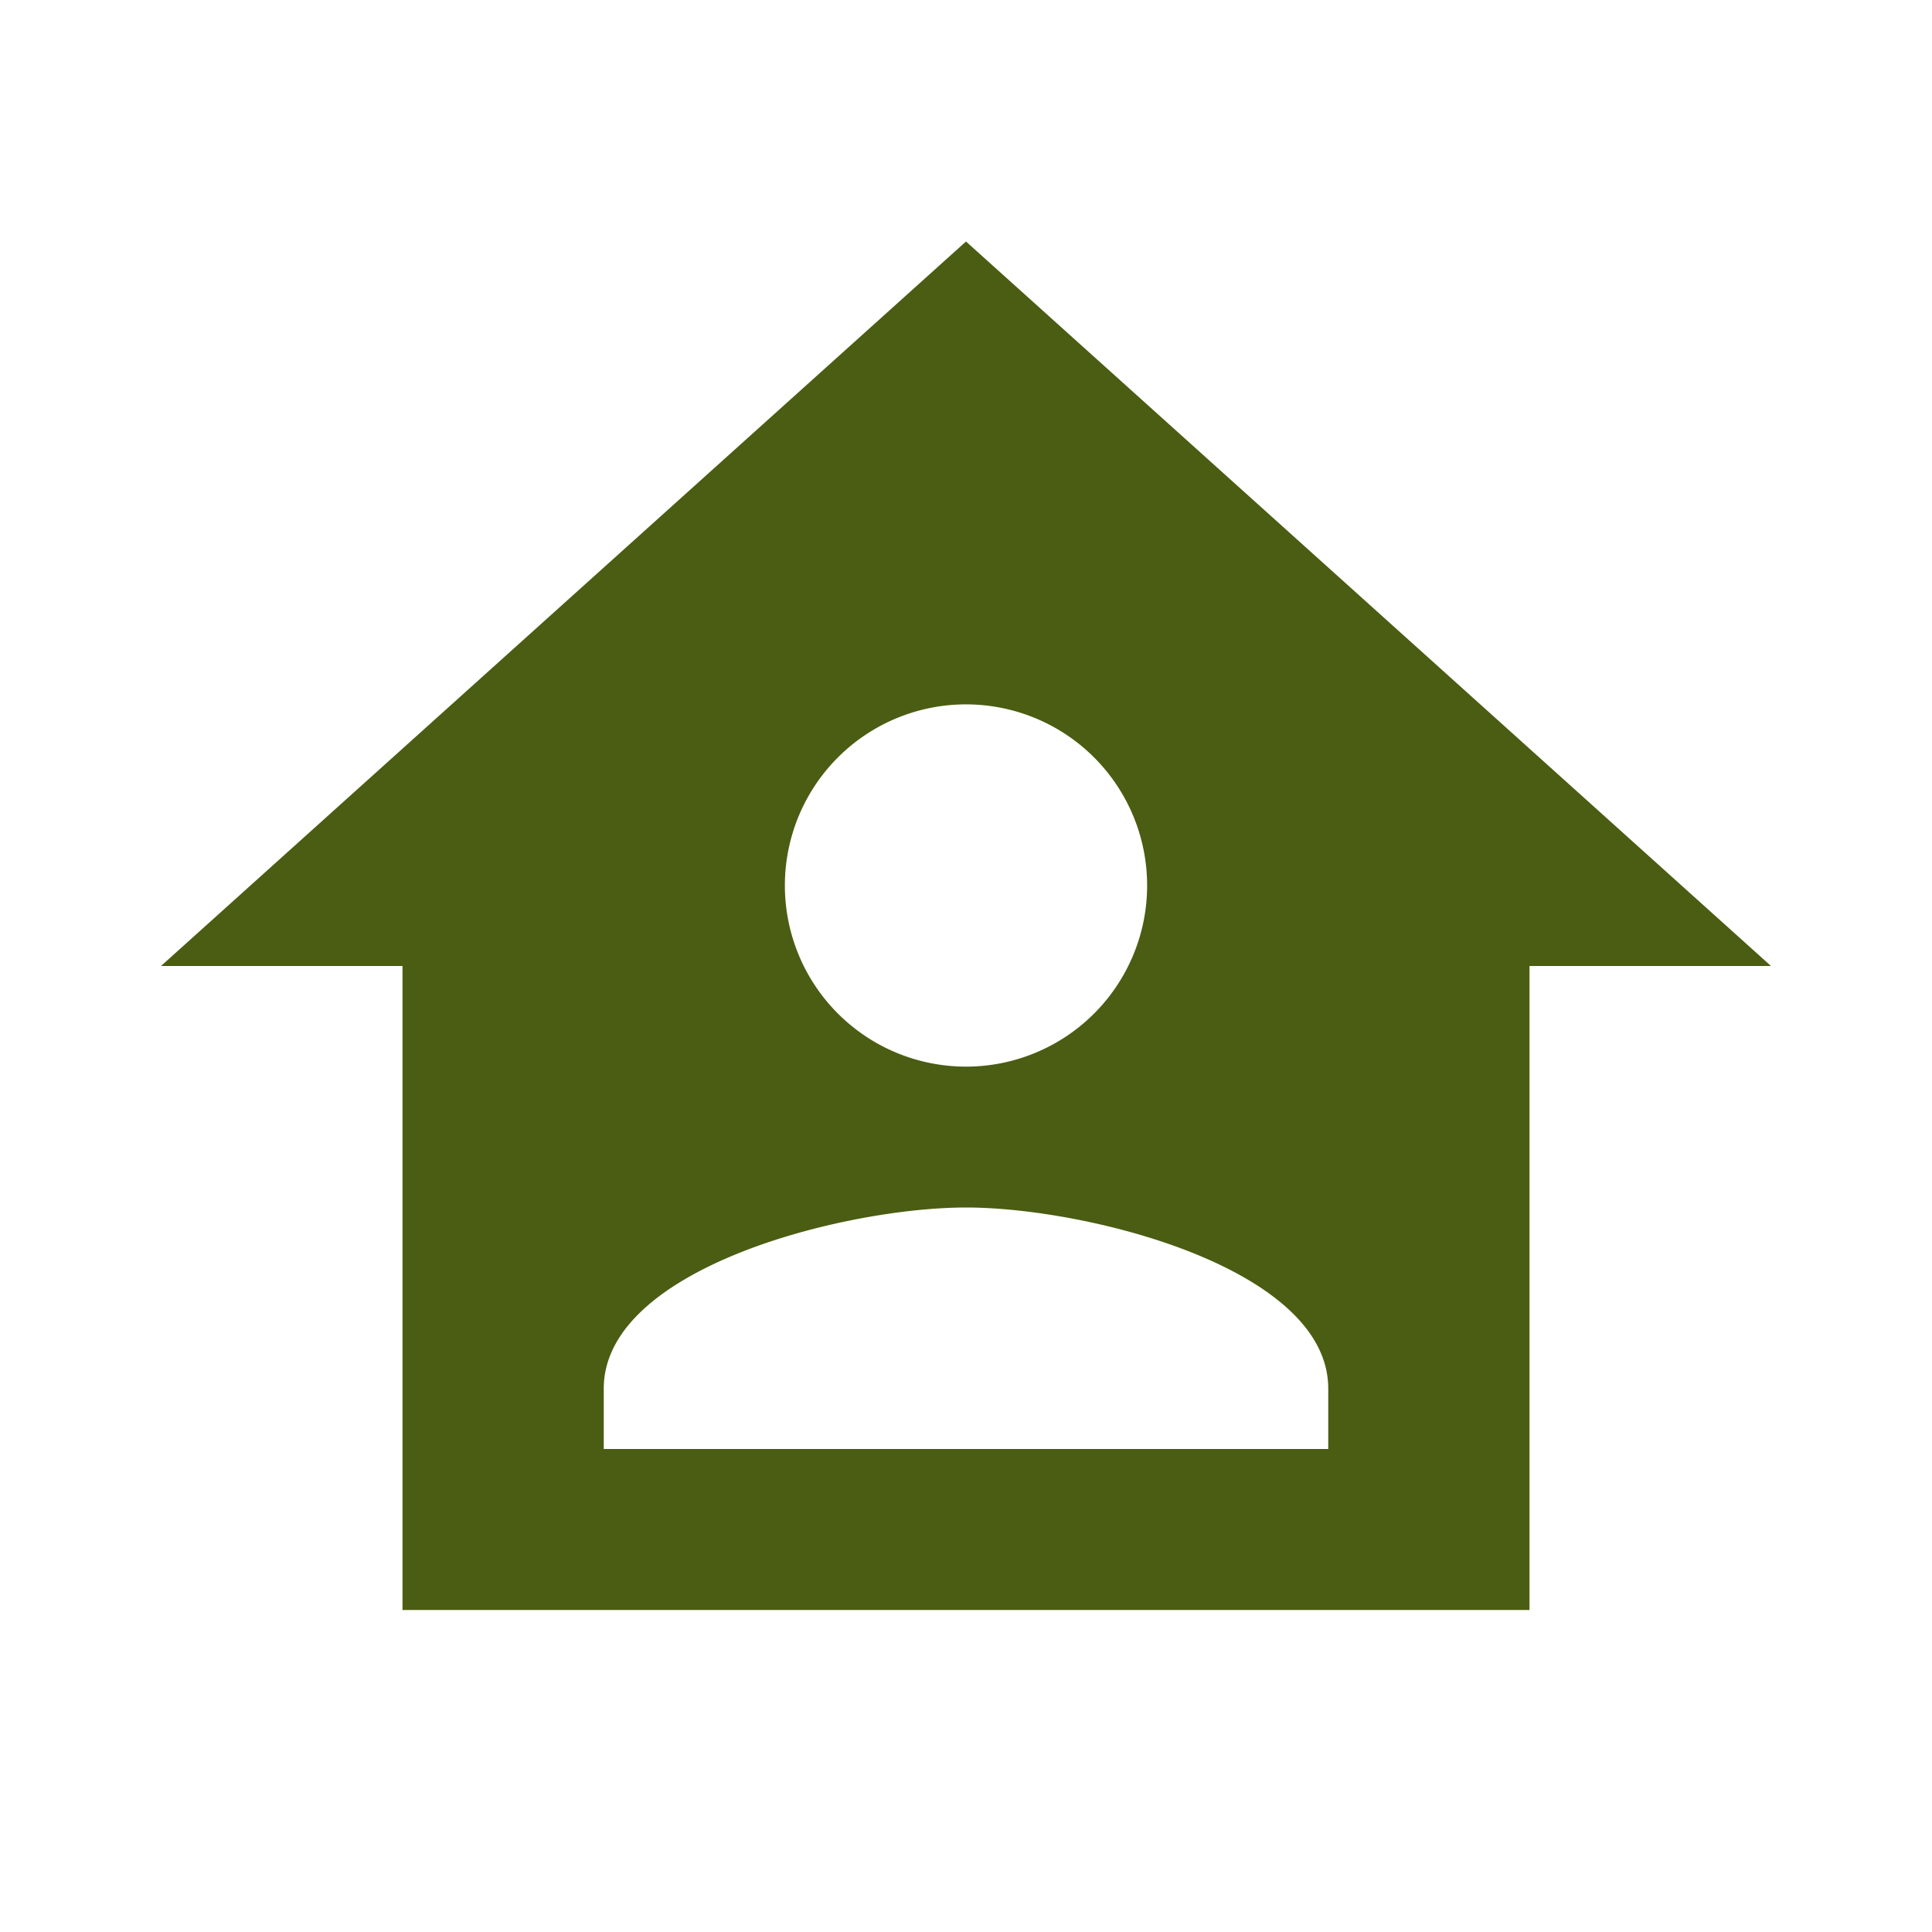 <svg xmlns="http://www.w3.org/2000/svg" width="1em" height="1em" viewBox="0 0 24 24"><path fill="#4a5d12" d="M12 3L2 12h3v8h14v-8h3L12 3m0 5.75A2.25 2.25 0 0 1 14.25 11A2.25 2.25 0 0 1 12 13.25A2.25 2.25 0 0 1 9.75 11A2.25 2.25 0 0 1 12 8.75M12 15c1.5 0 4.5.75 4.5 2.25V18h-9v-.75c0-1.5 3-2.25 4.5-2.25Z"/></svg>